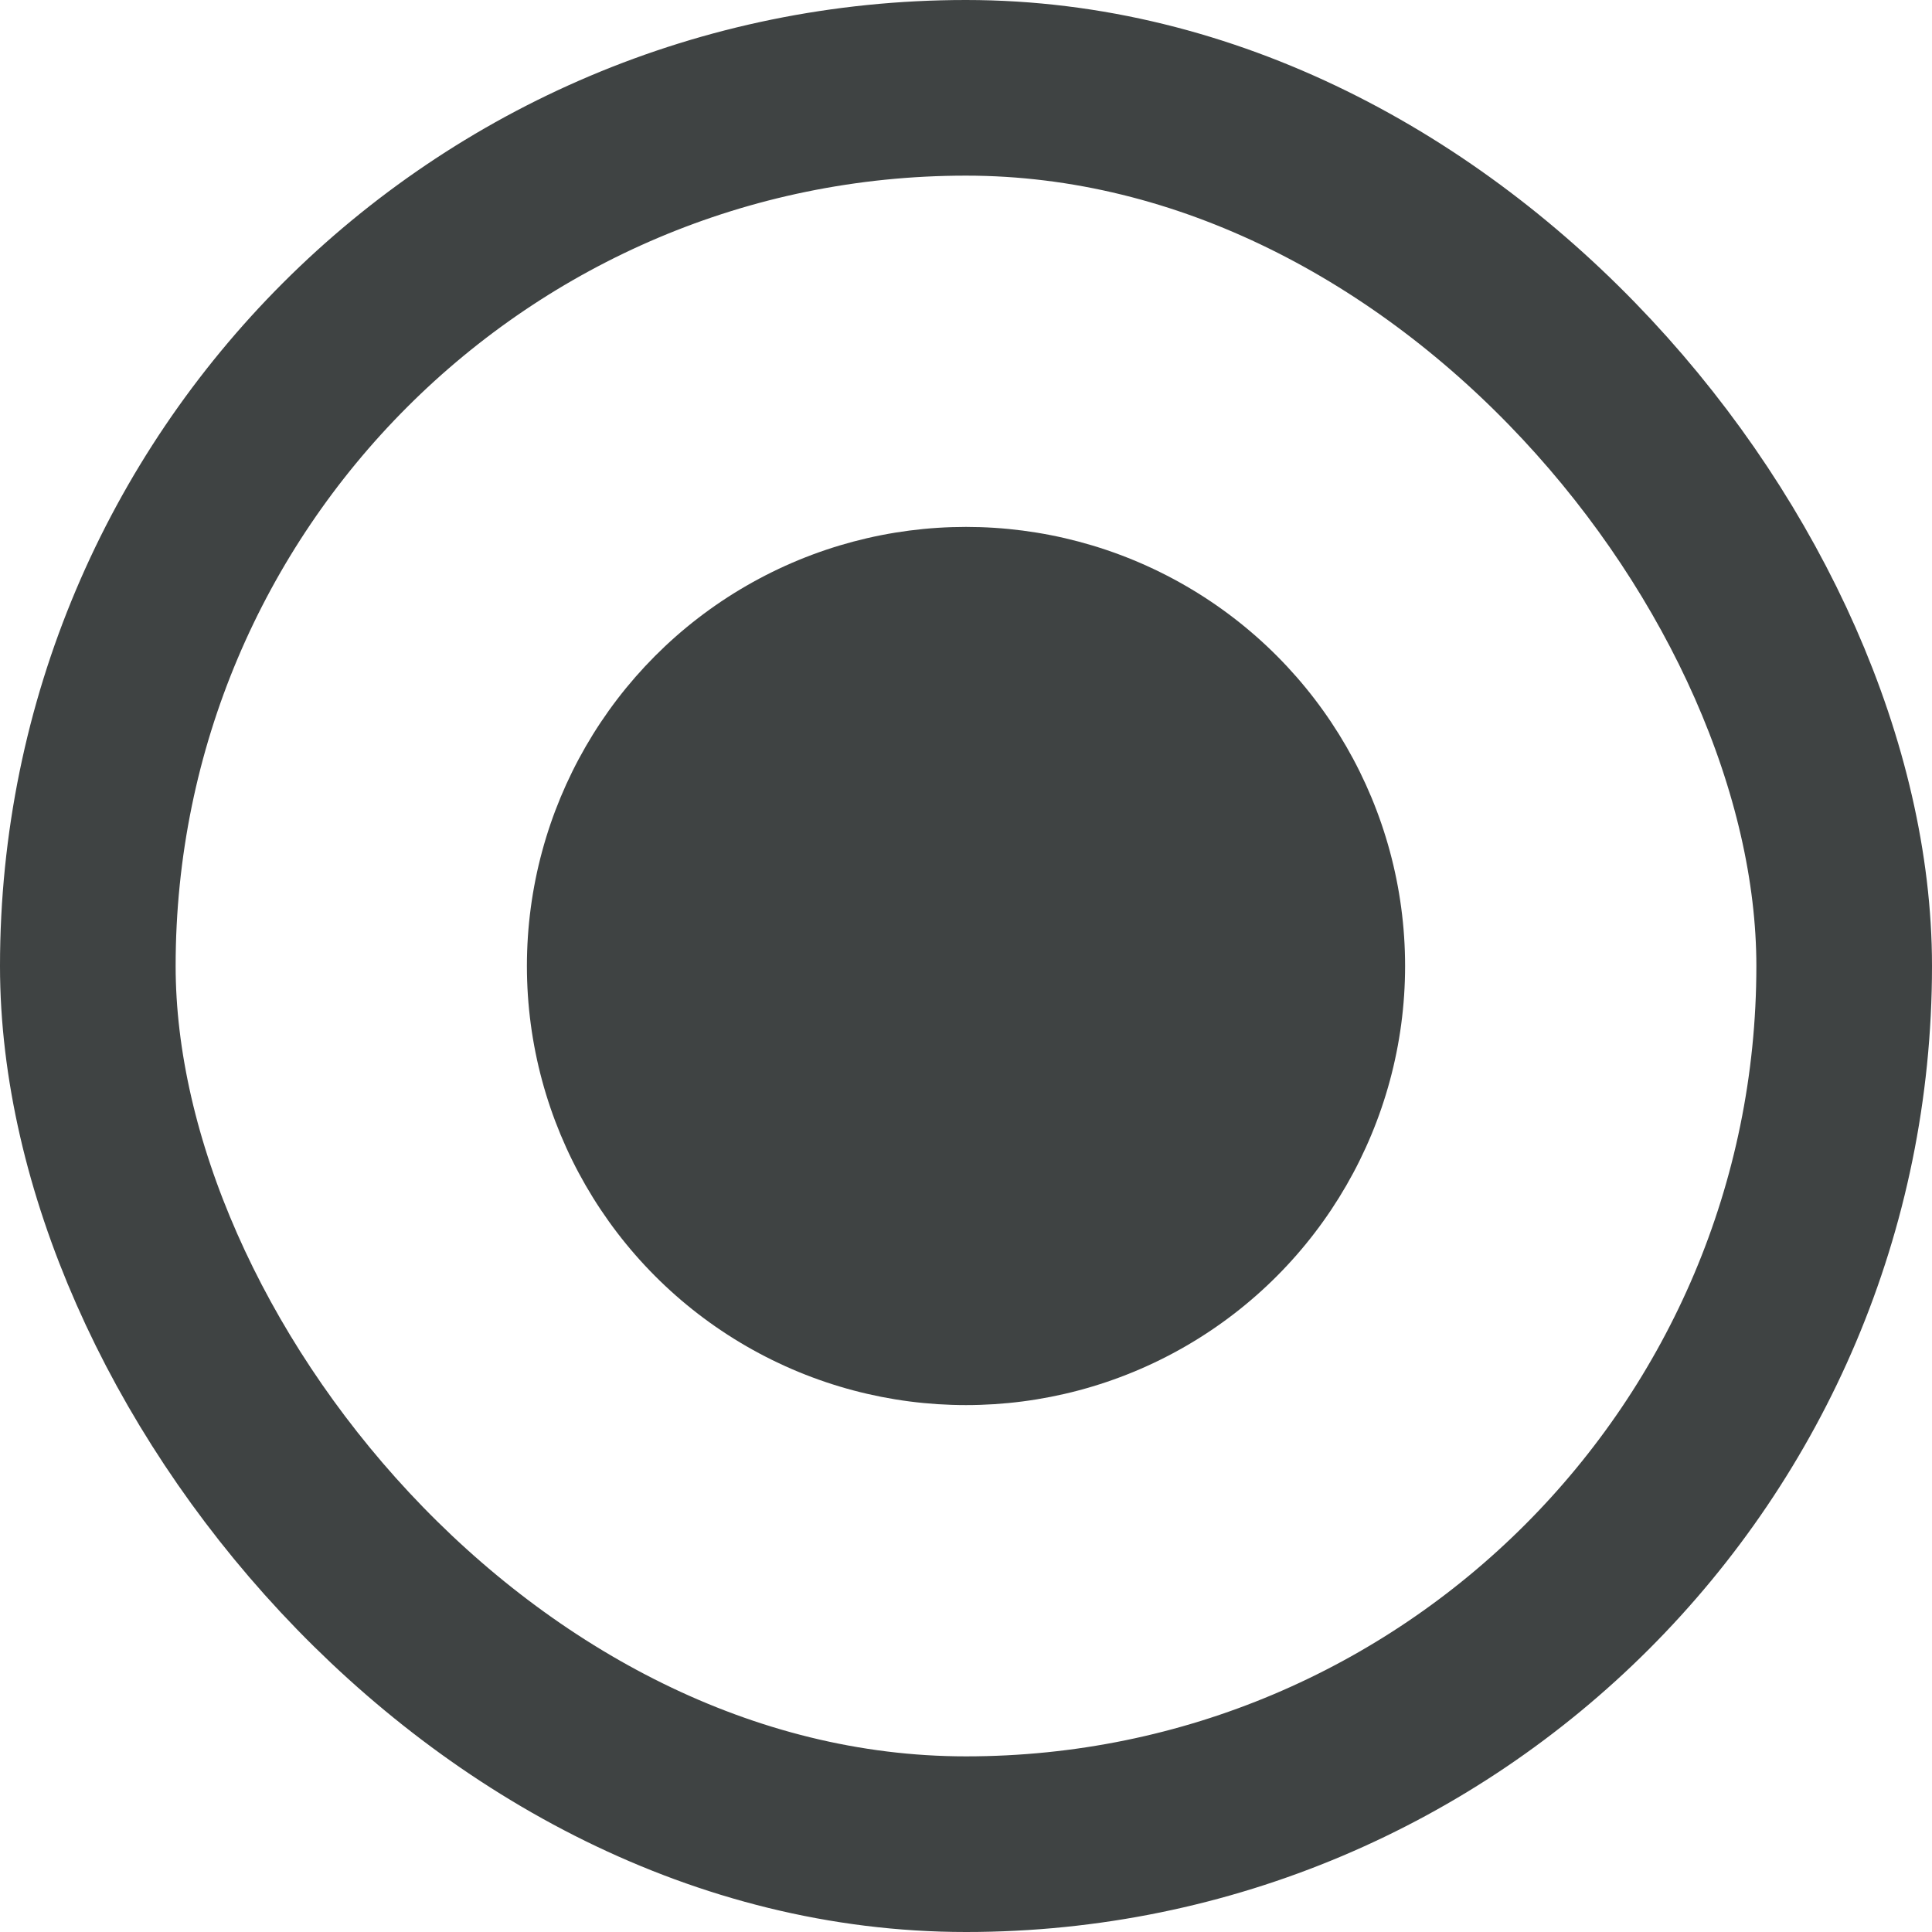 <svg width="11" height="11" viewBox="0 0 11 11" fill="none" xmlns="http://www.w3.org/2000/svg">
    <circle cx="5.5" cy="5.5" r="2.5" fill="#3F4343"/>
    <rect x="0.5" y="0.5" width="10" height="10" rx="5" stroke="#3F4343"/>
</svg>
